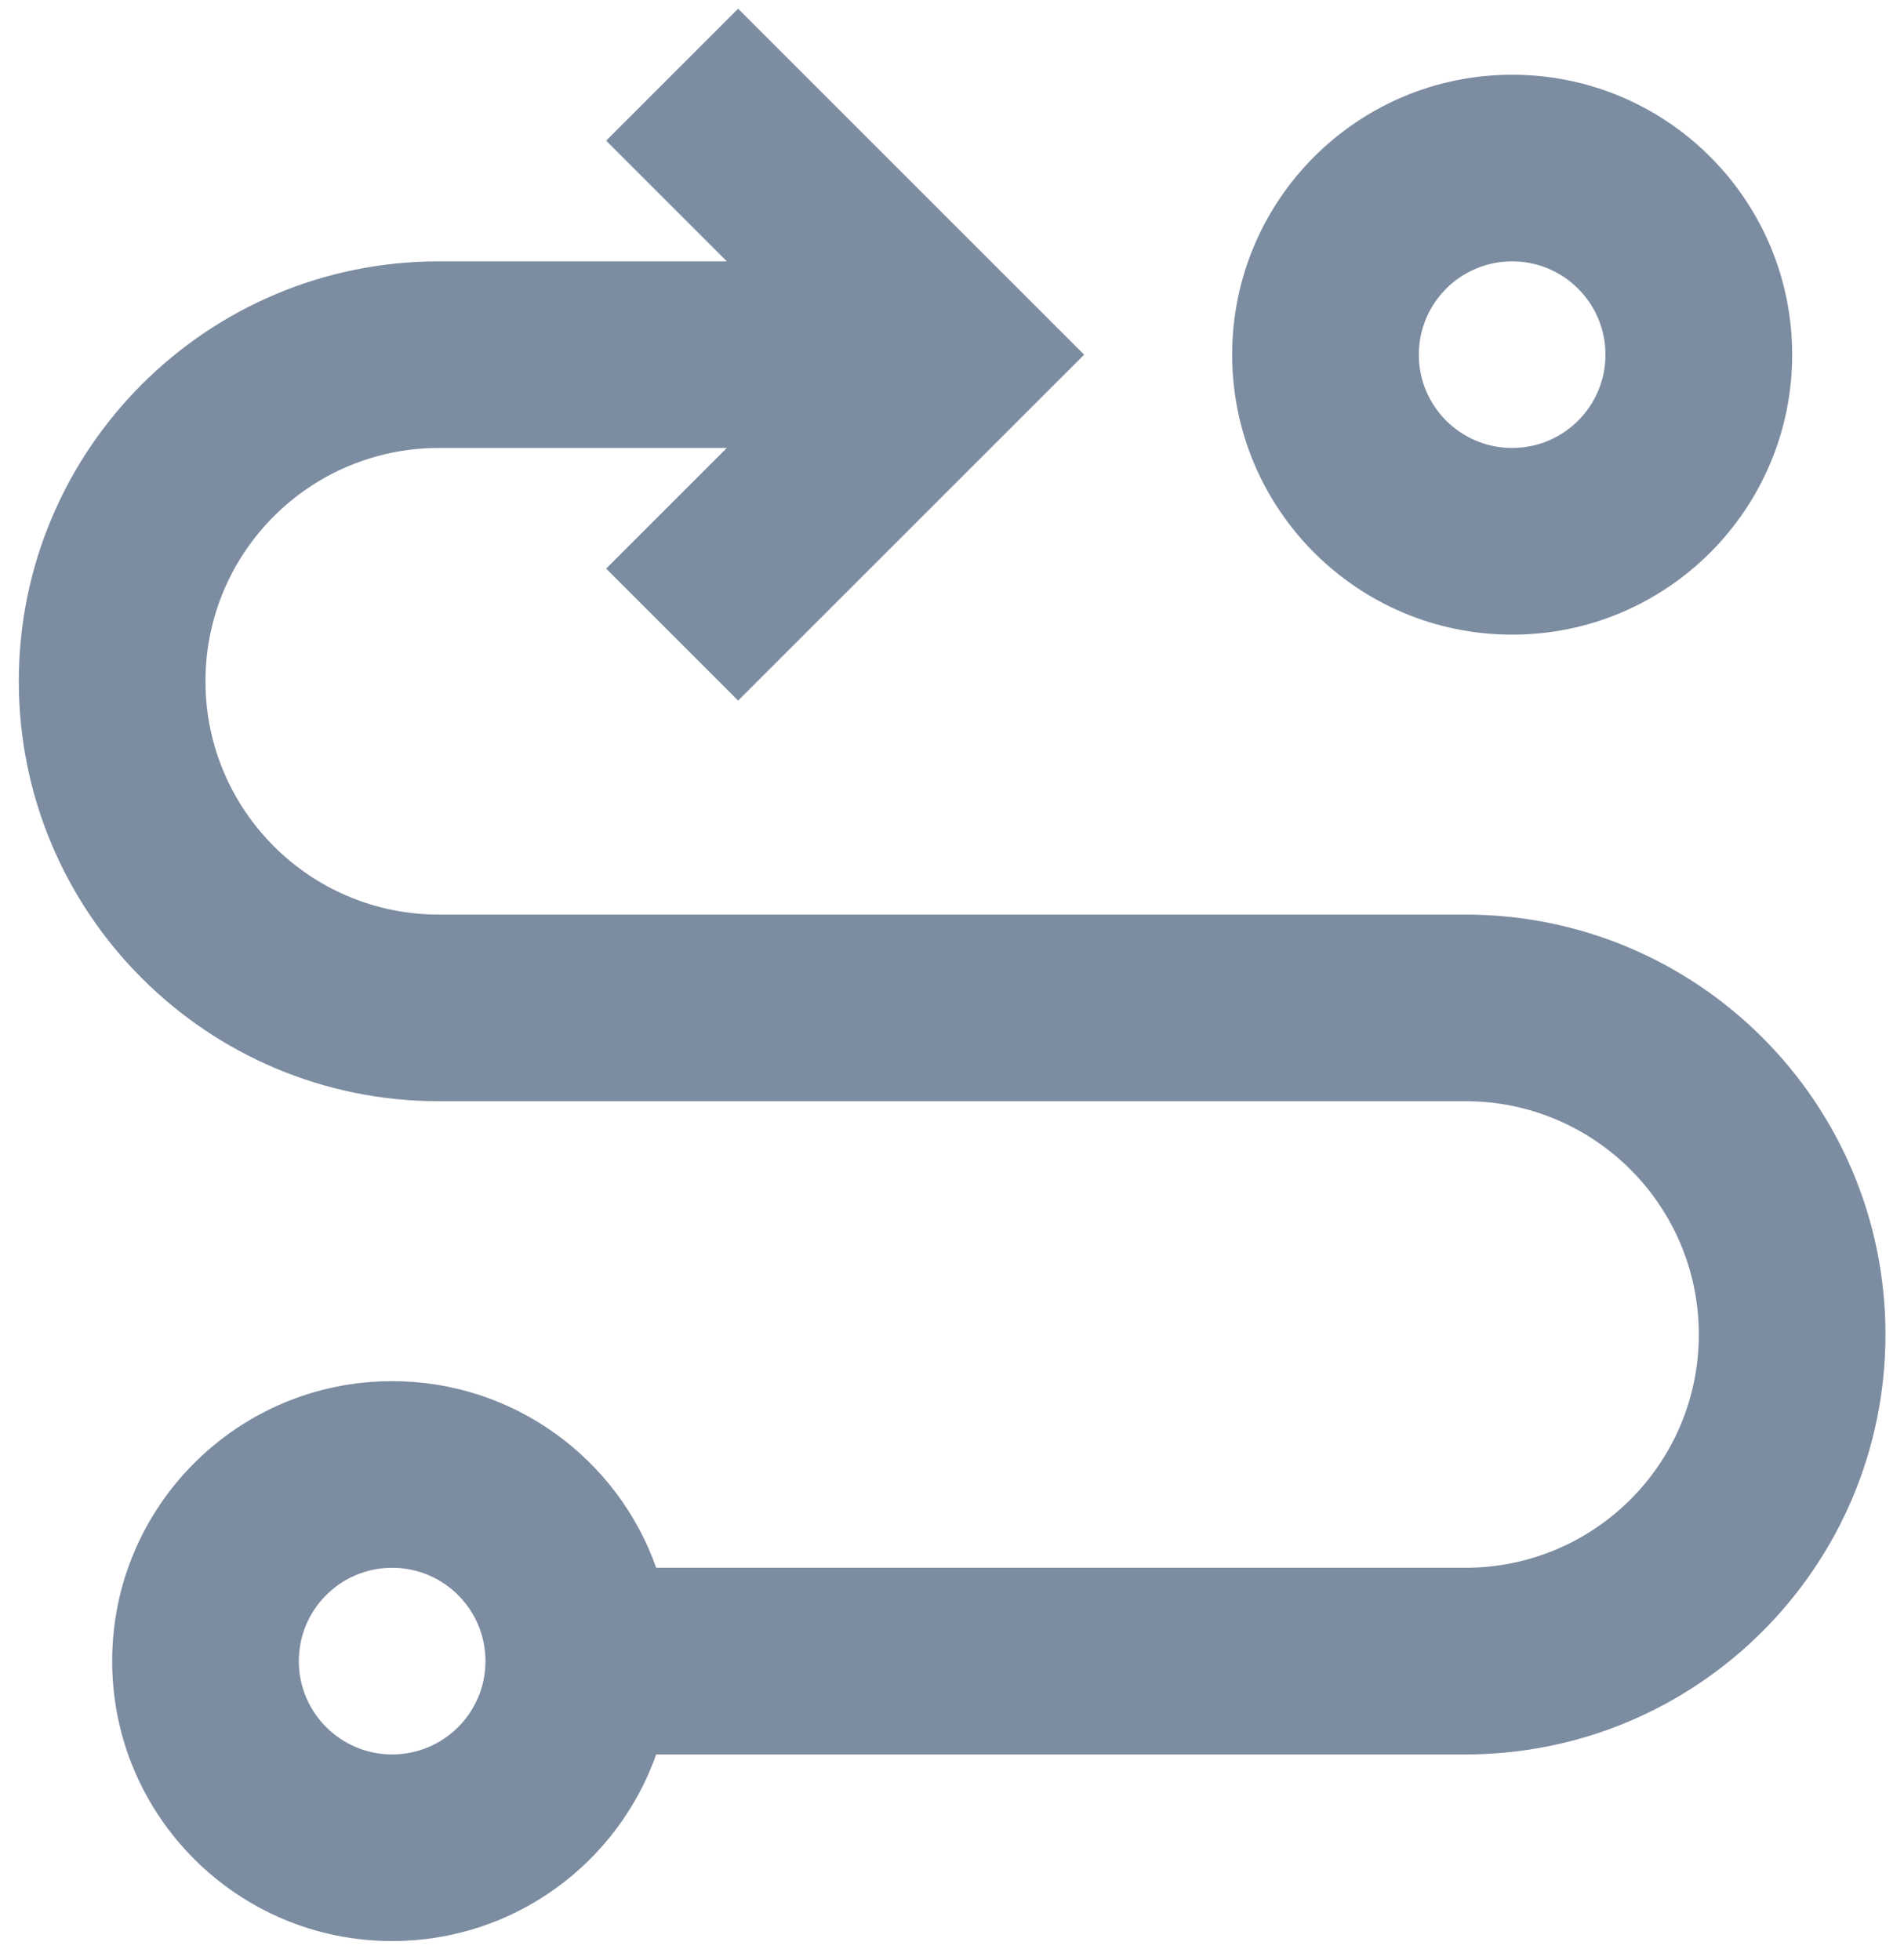 <svg width="34" height="35" viewBox="0 0 34 35" fill="none" xmlns="http://www.w3.org/2000/svg">
<path fill-rule="evenodd" clip-rule="evenodd" d="M7.003 34.668C9.18 34.668 11.032 33.277 11.718 31.335H26.169C30.311 31.335 33.669 27.977 33.669 23.835C33.669 19.693 30.311 16.335 26.169 16.335H7.836C5.535 16.335 3.669 14.469 3.669 12.168C3.669 9.867 5.535 8.001 7.836 8.001H12.979L10.824 10.156L13.181 12.513L19.36 6.335L13.181 0.156L10.824 2.513L12.979 4.668H7.836C3.694 4.668 0.336 8.026 0.336 12.168C0.336 16.31 3.694 19.668 7.836 19.668H26.169C28.471 19.668 30.336 21.534 30.336 23.835C30.336 26.136 28.471 28.001 26.169 28.001H11.718C11.032 26.059 9.18 24.668 7.003 24.668C4.241 24.668 2.003 26.907 2.003 29.668C2.003 32.429 4.241 34.668 7.003 34.668ZM5.336 29.668C5.336 28.748 6.082 28.001 7.003 28.001C7.923 28.001 8.669 28.748 8.669 29.668C8.669 30.589 7.923 31.335 7.003 31.335C6.082 31.335 5.336 30.589 5.336 29.668ZM27.003 1.335C29.764 1.335 32.003 3.573 32.003 6.335C32.003 9.096 29.764 11.335 27.003 11.335C24.241 11.335 22.003 9.096 22.003 6.335C22.003 3.573 24.241 1.335 27.003 1.335ZM25.336 6.335C25.336 5.414 26.082 4.668 27.003 4.668C27.923 4.668 28.669 5.414 28.669 6.335C28.669 7.255 27.923 8.001 27.003 8.001C26.082 8.001 25.336 7.255 25.336 6.335Z" fill="#7C8CA1"/>
</svg>
